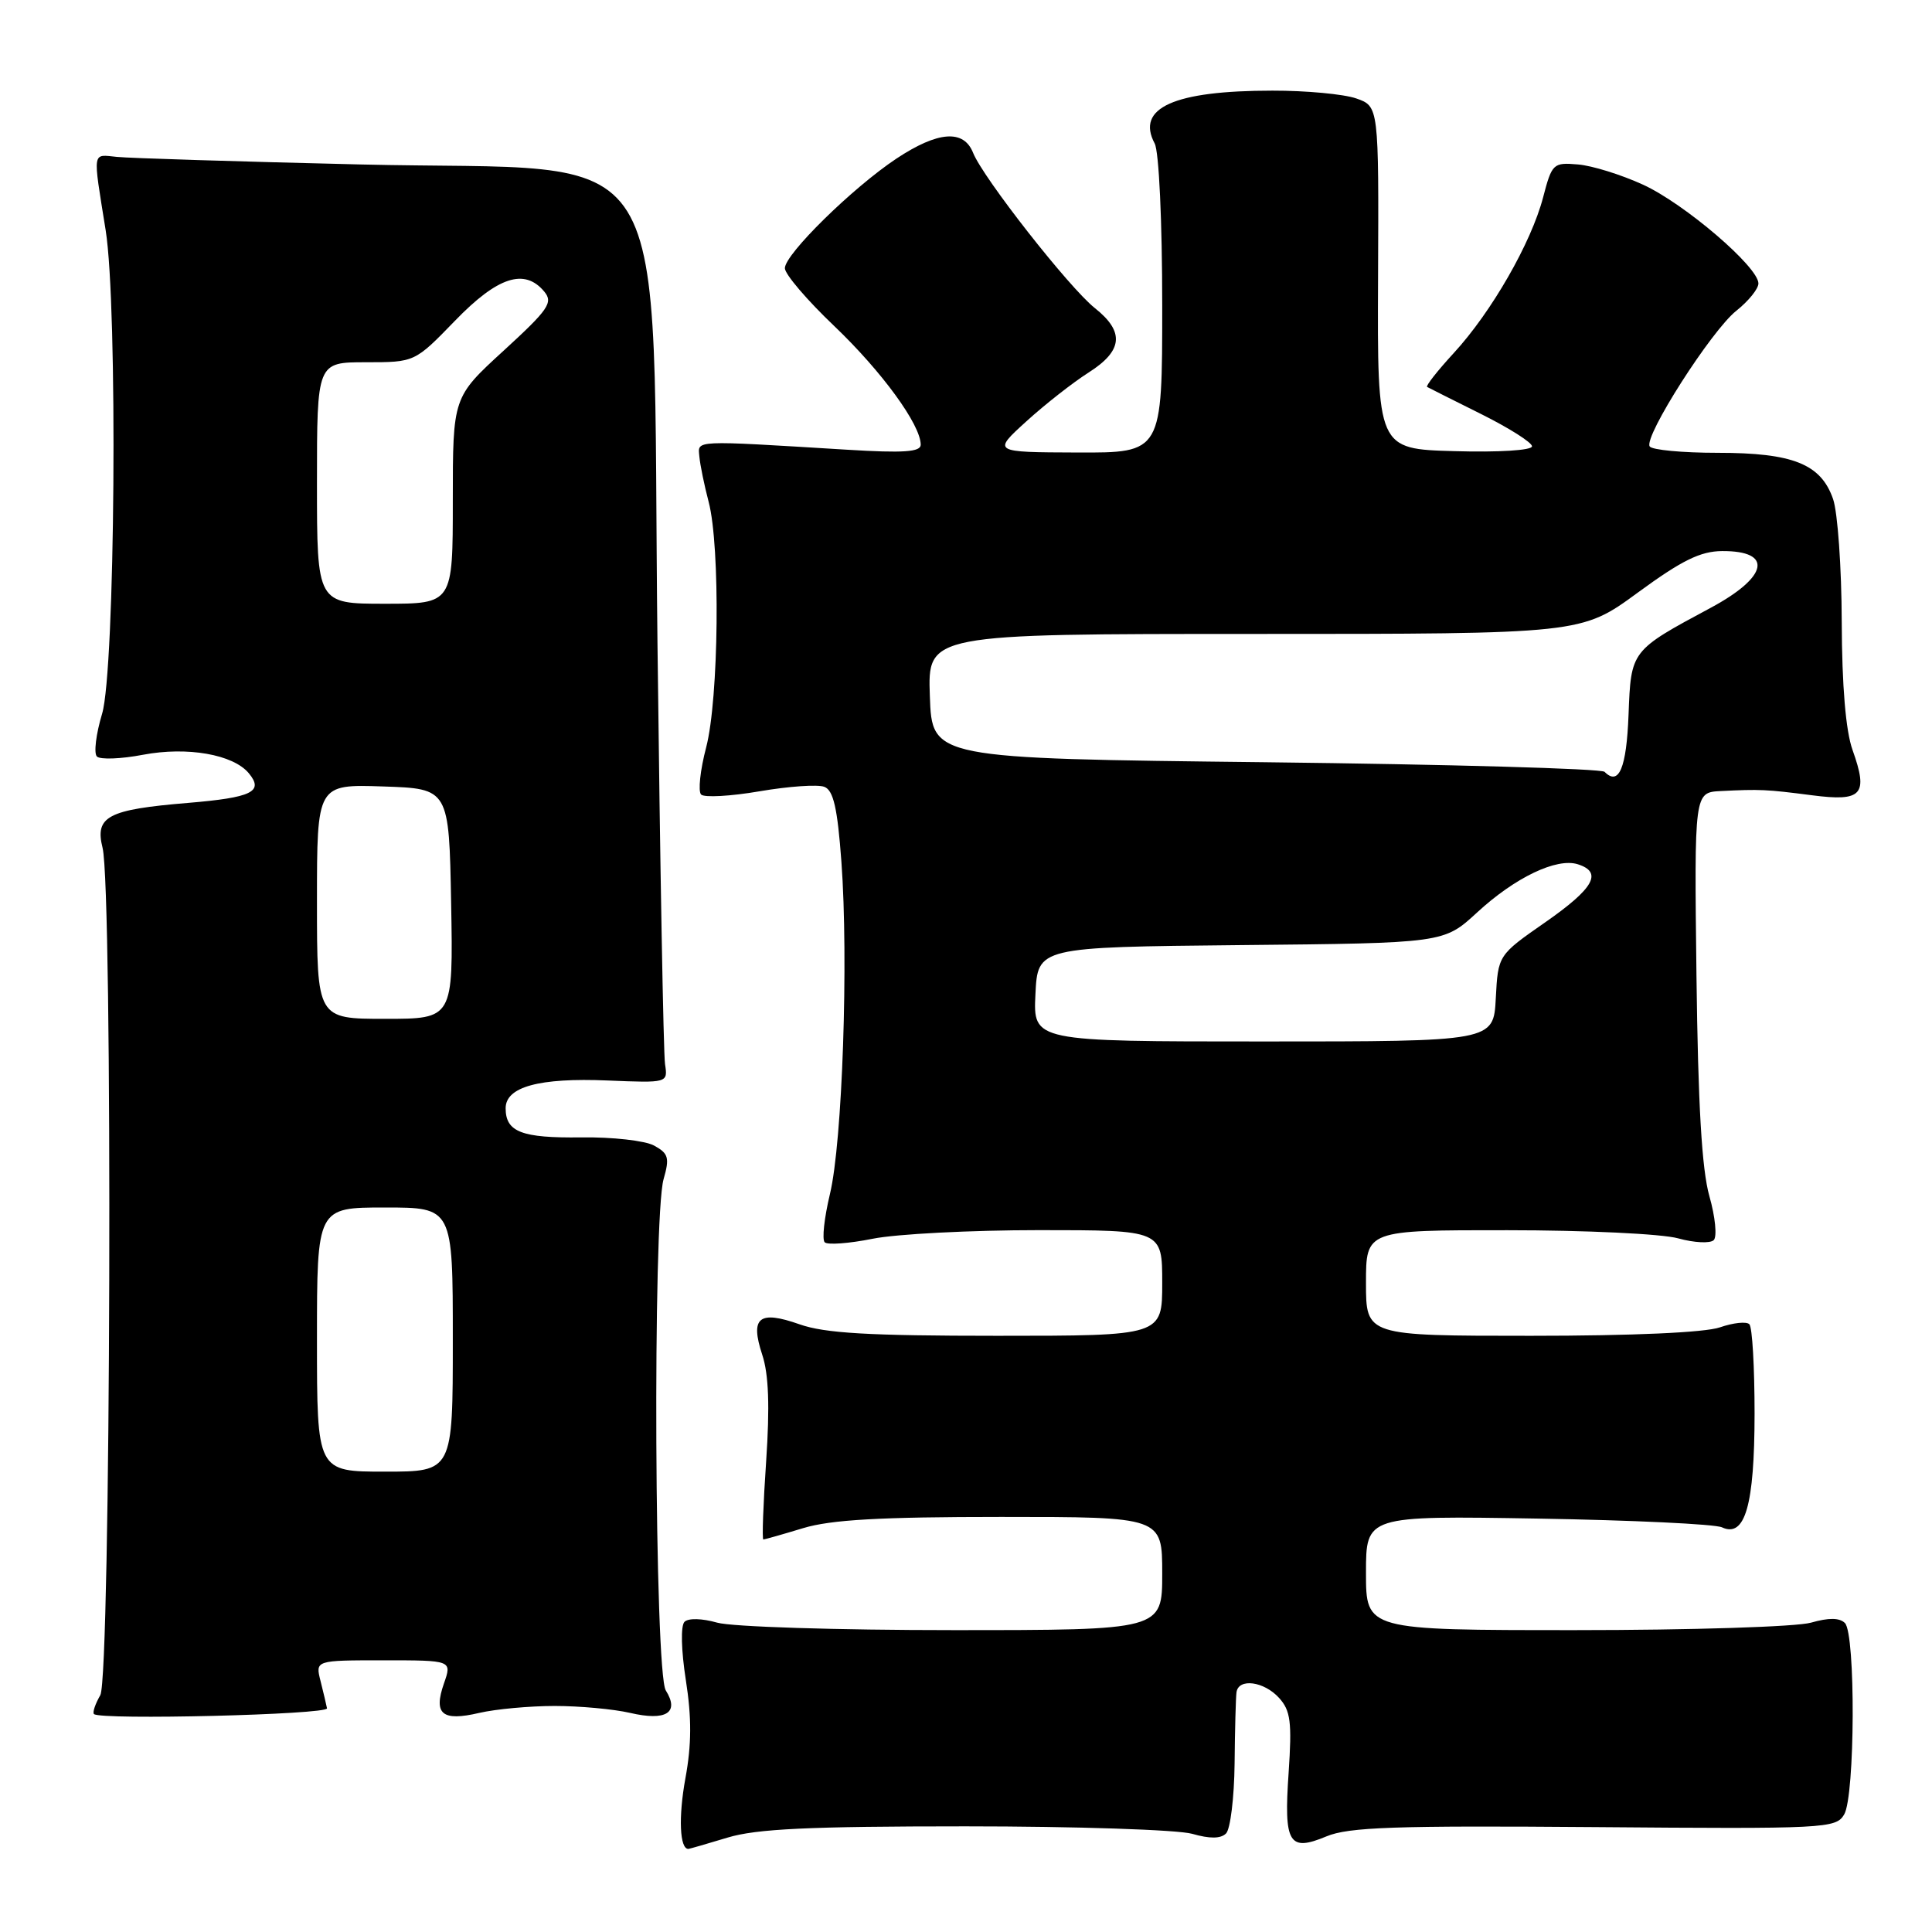 <?xml version="1.0" encoding="UTF-8" standalone="no"?>
<!DOCTYPE svg PUBLIC "-//W3C//DTD SVG 1.1//EN" "http://www.w3.org/Graphics/SVG/1.1/DTD/svg11.dtd" >
<svg xmlns="http://www.w3.org/2000/svg" xmlns:xlink="http://www.w3.org/1999/xlink" version="1.1" viewBox="0 0 256 256">
 <g >
 <path fill="currentColor"
d=" M 96.41 243.49 C 100.23 242.33 107.22 242.00 127.92 242.00 C 142.54 242.00 156.07 242.45 157.97 242.99 C 160.31 243.66 161.75 243.65 162.46 242.94 C 163.03 242.36 163.54 238.20 163.59 233.69 C 163.63 229.19 163.75 224.94 163.84 224.25 C 164.09 222.33 167.48 222.77 169.49 224.99 C 171.01 226.67 171.20 228.18 170.75 234.89 C 170.10 244.28 170.77 245.41 175.76 243.33 C 178.70 242.10 184.86 241.89 211.27 242.10 C 241.91 242.35 243.27 242.28 244.36 240.43 C 245.81 237.98 245.89 216.49 244.46 215.06 C 243.75 214.35 242.31 214.34 239.97 215.01 C 238.06 215.56 224.09 216.00 208.76 216.00 C 181.00 216.00 181.00 216.00 181.00 208.42 C 181.00 200.84 181.00 200.84 203.75 201.22 C 216.26 201.43 227.25 201.95 228.17 202.38 C 231.23 203.80 232.48 199.46 232.49 187.33 C 232.49 181.19 232.19 175.85 231.80 175.47 C 231.42 175.08 229.66 175.27 227.90 175.88 C 225.92 176.57 216.35 177.00 202.85 177.00 C 181.00 177.00 181.00 177.00 181.00 170.00 C 181.00 163.00 181.00 163.00 199.75 163.01 C 210.06 163.01 220.24 163.49 222.37 164.09 C 224.50 164.68 226.62 164.78 227.08 164.32 C 227.54 163.86 227.28 161.23 226.50 158.49 C 225.50 154.96 225.00 146.40 224.79 129.25 C 224.50 105.00 224.50 105.00 228.00 104.82 C 233.22 104.56 234.01 104.59 240.12 105.38 C 246.76 106.24 247.59 105.32 245.47 99.37 C 244.57 96.86 244.07 90.89 244.04 82.40 C 244.02 75.19 243.50 67.87 242.89 66.12 C 241.28 61.48 237.57 60.00 227.61 60.00 C 222.94 60.00 218.88 59.62 218.59 59.15 C 217.79 57.85 226.76 43.81 230.07 41.18 C 231.68 39.90 233.00 38.27 233.00 37.56 C 233.00 35.37 223.21 26.99 217.71 24.47 C 214.83 23.15 210.95 21.94 209.08 21.79 C 205.81 21.51 205.64 21.67 204.47 26.15 C 202.90 32.16 197.63 41.35 192.64 46.77 C 190.48 49.12 188.89 51.14 189.10 51.27 C 189.32 51.40 192.54 53.01 196.25 54.86 C 199.96 56.71 203.00 58.63 203.00 59.14 C 203.00 59.67 198.57 59.95 192.75 59.78 C 182.50 59.50 182.50 59.50 182.60 36.79 C 182.70 14.09 182.70 14.09 179.70 13.04 C 178.05 12.47 173.06 12.00 168.60 12.01 C 155.56 12.01 150.48 14.29 153.00 19.01 C 153.57 20.06 154.00 29.35 154.00 40.43 C 154.00 60.00 154.00 60.00 142.75 59.96 C 131.50 59.92 131.50 59.92 136.00 55.83 C 138.47 53.58 142.19 50.67 144.25 49.36 C 148.79 46.47 149.04 43.97 145.07 40.82 C 141.68 38.13 130.25 23.55 128.94 20.25 C 127.70 17.12 124.29 17.37 118.79 21.01 C 112.98 24.87 104.00 33.68 104.00 35.54 C 104.00 36.33 106.95 39.79 110.57 43.23 C 116.87 49.25 122.00 56.29 122.00 58.93 C 122.00 59.89 119.72 60.05 112.25 59.59 C 91.57 58.33 92.48 58.29 92.67 60.50 C 92.77 61.60 93.32 64.30 93.90 66.50 C 95.46 72.41 95.25 92.60 93.57 99.03 C 92.78 102.04 92.48 104.85 92.90 105.28 C 93.31 105.70 96.80 105.51 100.65 104.85 C 104.50 104.19 108.36 103.92 109.23 104.26 C 110.43 104.72 110.97 107.06 111.49 114.18 C 112.45 127.18 111.62 151.38 109.97 158.22 C 109.22 161.36 108.90 164.24 109.28 164.61 C 109.65 164.98 112.51 164.77 115.64 164.14 C 118.77 163.51 128.68 163.00 137.67 163.00 C 154.00 163.00 154.00 163.00 154.00 170.00 C 154.00 177.00 154.00 177.00 132.13 177.00 C 115.11 177.00 109.29 176.66 105.95 175.48 C 100.56 173.58 99.37 174.55 101.00 179.51 C 101.86 182.09 102.01 186.36 101.52 193.61 C 101.13 199.32 100.96 204.00 101.15 203.99 C 101.34 203.98 103.71 203.31 106.41 202.49 C 110.10 201.37 116.62 201.00 132.66 201.00 C 154.00 201.00 154.00 201.00 154.00 208.50 C 154.00 216.00 154.00 216.00 126.24 216.00 C 110.91 216.00 96.94 215.56 95.03 215.01 C 93.03 214.44 91.21 214.39 90.70 214.90 C 90.18 215.42 90.26 218.67 90.88 222.64 C 91.66 227.61 91.64 231.19 90.82 235.63 C 89.88 240.78 90.06 245.03 91.22 244.99 C 91.37 244.98 93.71 244.31 96.41 243.49 Z  M 43.33 226.36 C 43.23 225.86 42.85 224.23 42.47 222.73 C 41.78 220.00 41.78 220.00 50.84 220.00 C 59.90 220.00 59.90 220.00 58.82 223.08 C 57.41 227.14 58.58 228.12 63.50 226.97 C 65.70 226.46 70.20 226.05 73.50 226.05 C 76.80 226.05 81.30 226.46 83.50 226.97 C 88.27 228.08 90.07 226.94 88.22 223.99 C 86.73 221.60 86.47 161.34 87.93 156.24 C 88.74 153.42 88.58 152.84 86.68 151.80 C 85.48 151.14 81.13 150.65 77.00 150.71 C 69.12 150.81 67.00 149.99 67.00 146.85 C 67.00 144.01 71.45 142.79 80.50 143.17 C 88.50 143.50 88.50 143.50 88.12 141.00 C 87.91 139.62 87.46 114.57 87.12 85.32 C 86.31 16.20 90.43 22.83 47.68 21.79 C 31.63 21.41 17.15 20.96 15.50 20.79 C 12.17 20.47 12.28 19.75 14.00 30.50 C 15.62 40.61 15.26 88.81 13.53 94.57 C 12.72 97.26 12.41 99.81 12.84 100.24 C 13.27 100.67 16.02 100.57 18.95 100.01 C 24.81 98.90 30.90 99.96 32.97 102.46 C 34.99 104.90 33.40 105.68 24.90 106.39 C 14.27 107.27 12.55 108.18 13.59 112.34 C 14.96 117.86 14.68 222.18 13.29 224.62 C 12.62 225.78 12.24 226.91 12.45 227.12 C 13.27 227.94 43.49 227.20 43.33 226.36 Z  M 137.20 131.75 C 137.50 125.50 137.50 125.50 164.41 125.23 C 191.31 124.97 191.31 124.97 195.72 120.91 C 200.75 116.27 206.26 113.63 209.07 114.52 C 212.40 115.58 211.21 117.71 204.75 122.21 C 198.50 126.56 198.50 126.56 198.20 132.28 C 197.90 138.00 197.90 138.00 167.40 138.00 C 136.90 138.00 136.90 138.00 137.20 131.75 Z  M 212.61 102.27 C 212.18 101.85 191.96 101.28 167.67 101.00 C 123.50 100.50 123.50 100.50 123.21 92.25 C 122.92 84.00 122.92 84.00 166.23 84.00 C 209.54 84.00 209.54 84.00 217.02 78.52 C 222.85 74.25 225.31 73.04 228.19 73.02 C 235.00 72.98 234.31 76.44 226.69 80.53 C 216.07 86.23 216.12 86.17 215.79 94.71 C 215.52 101.79 214.51 104.18 212.61 102.27 Z  M 42.00 177.50 C 42.00 160.00 42.00 160.00 51.00 160.00 C 60.00 160.00 60.00 160.00 60.00 177.50 C 60.00 195.00 60.00 195.00 51.00 195.00 C 42.00 195.00 42.00 195.00 42.00 177.50 Z  M 42.00 119.46 C 42.00 103.92 42.00 103.92 50.75 104.21 C 59.50 104.50 59.50 104.50 59.78 119.75 C 60.05 135.00 60.05 135.00 51.03 135.00 C 42.00 135.00 42.00 135.00 42.00 119.46 Z  M 42.00 64.00 C 42.00 48.00 42.00 48.00 48.48 48.00 C 54.96 48.00 54.96 48.00 60.29 42.50 C 65.94 36.66 69.51 35.50 72.12 38.64 C 73.32 40.09 72.69 41.01 66.74 46.46 C 60.00 52.63 60.00 52.63 60.00 66.31 C 60.00 80.00 60.00 80.00 51.00 80.00 C 42.00 80.00 42.00 80.00 42.00 64.00 Z "/>
</g>
</svg>